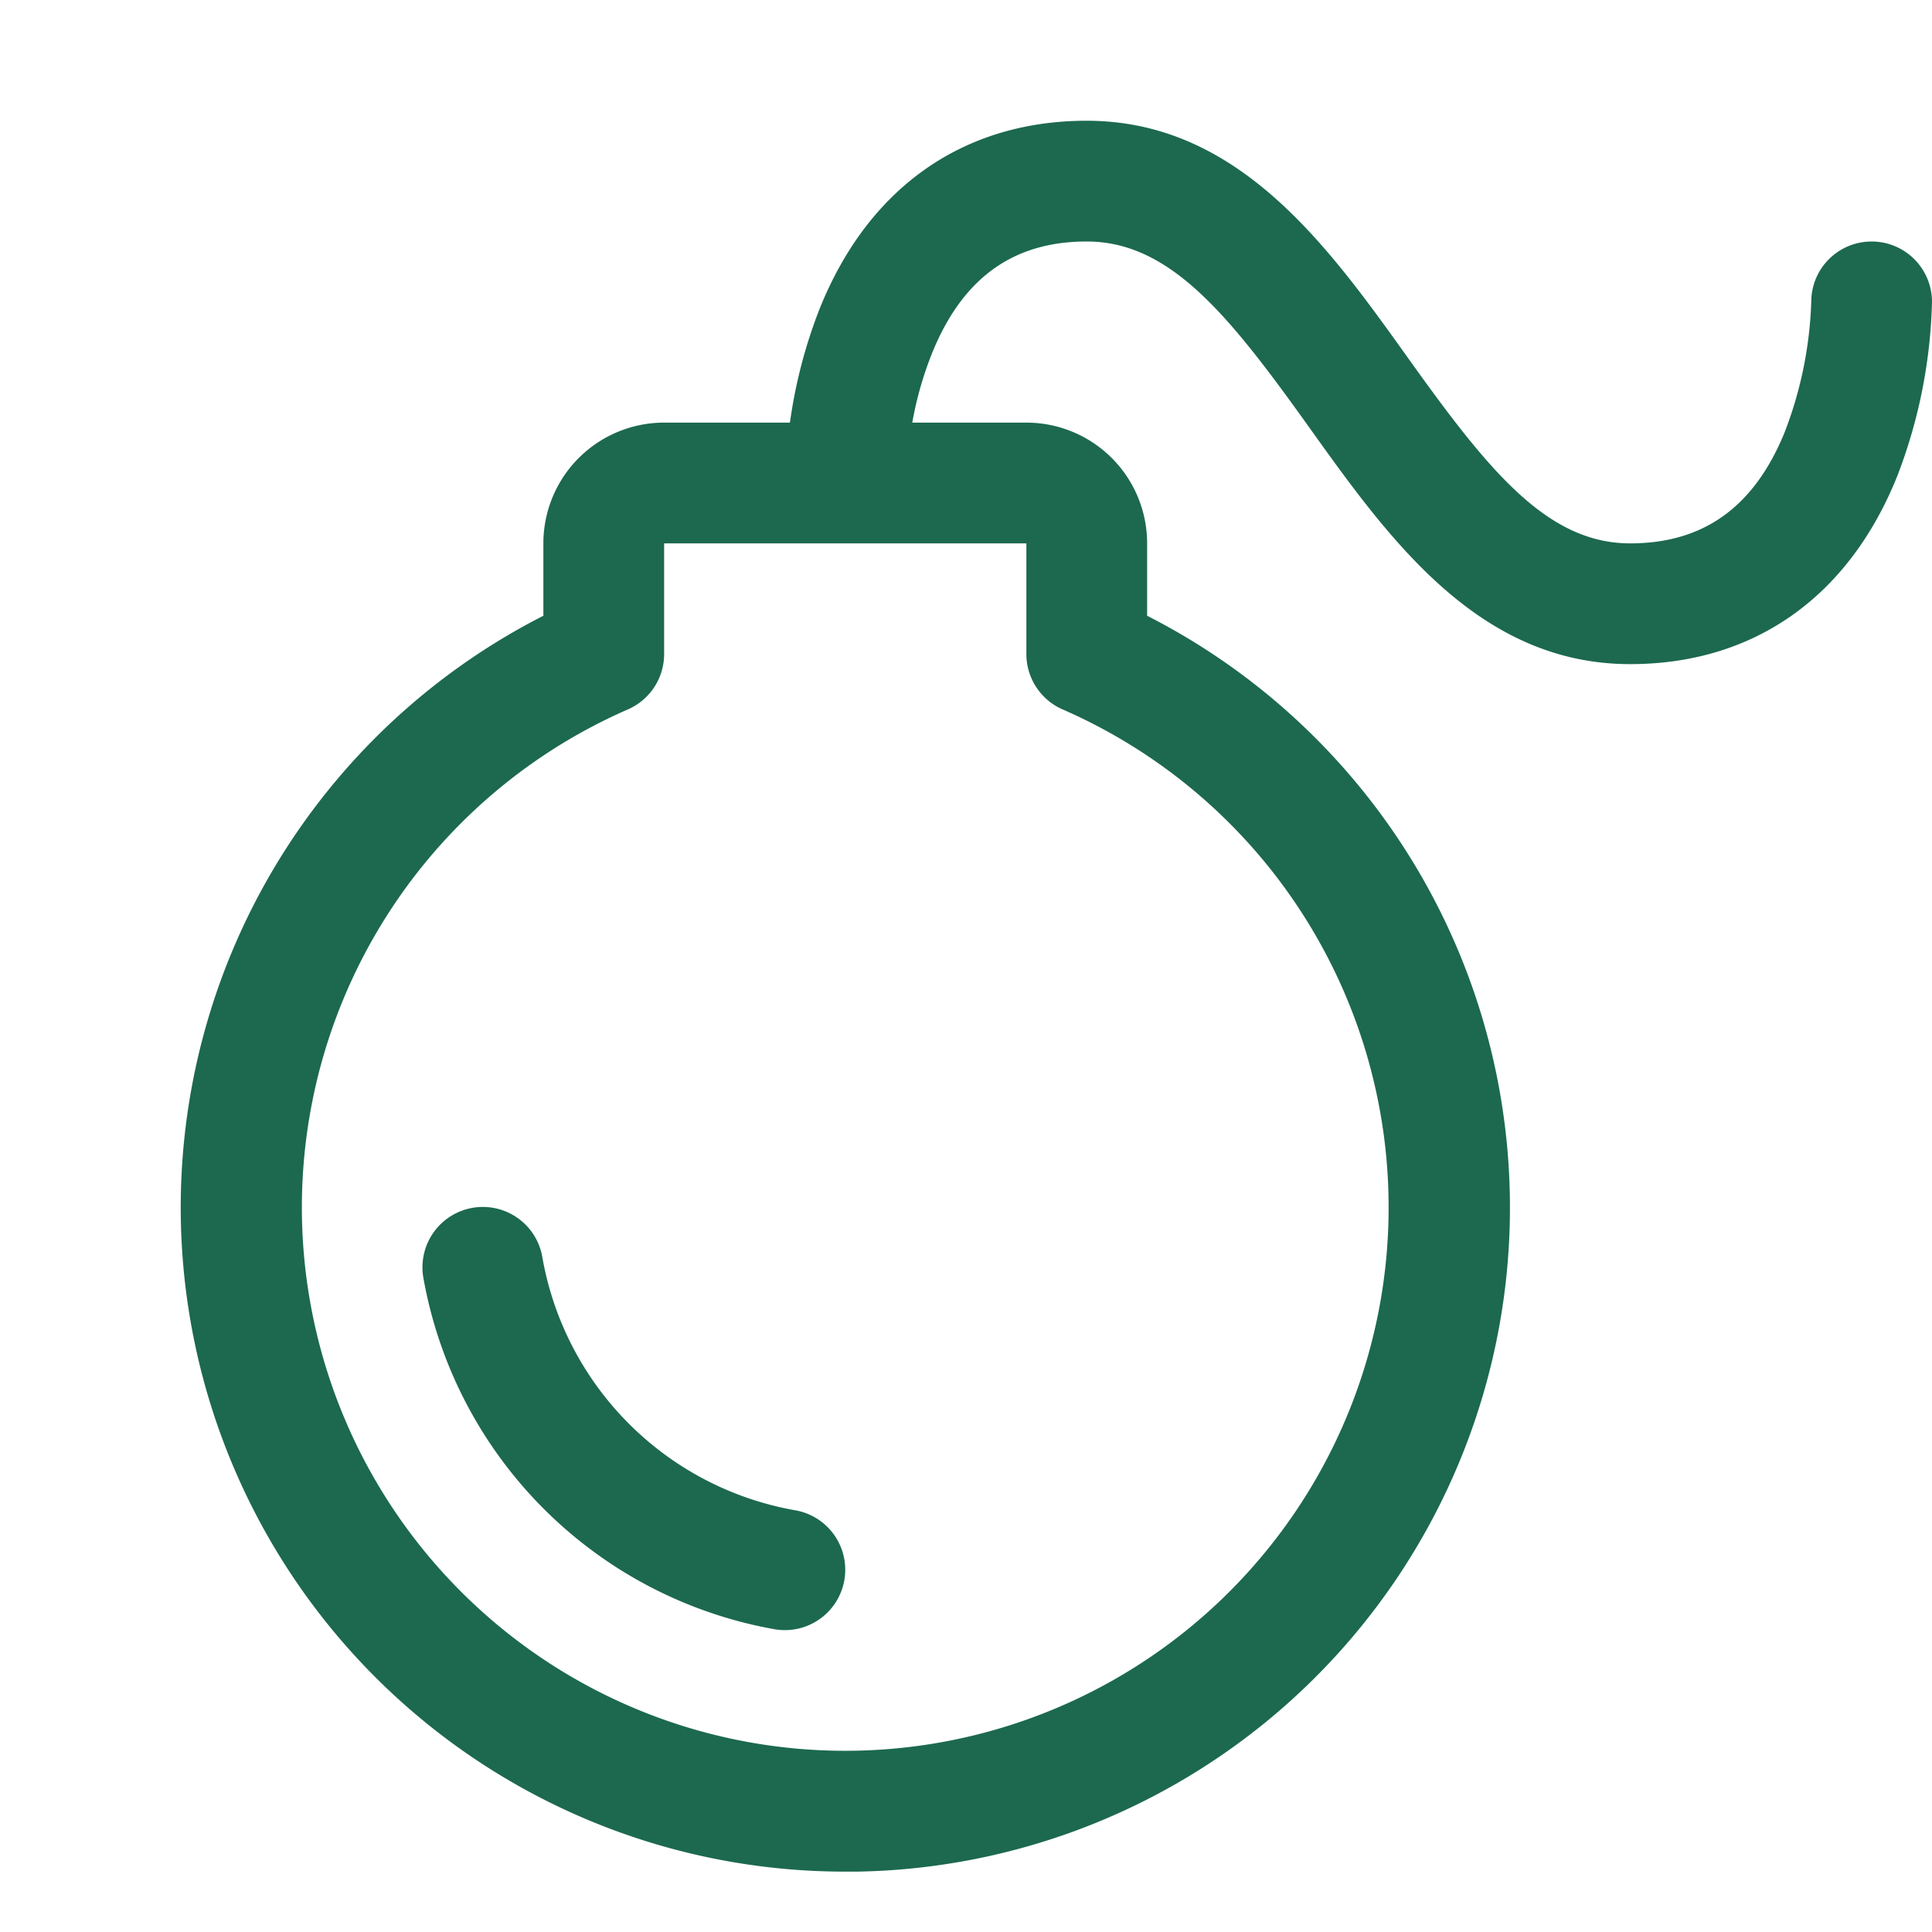 <svg xmlns="http://www.w3.org/2000/svg" viewBox="0 0 256 256" fill="#1C694F"><path d="M248,32h0a8,8,0,0,0-8,8,52.66,52.66,0,0,1-3.57,17.39C232.38,67.22,225.7,72,216,72c-11.06,0-18.85-9.76-29.49-24.65C176,32.66,164.12,16,144,16c-16.39,0-29,8.89-35.43,25a66.07,66.07,0,0,0-3.9,15H88A16,16,0,0,0,72,72v9.59A88,88,0,0,0,112,248h1.59A88,88,0,0,0,152,81.59V72a16,16,0,0,0-16-16H120.88a46.76,46.76,0,0,1,2.69-9.37C127.62,36.78,134.3,32,144,32c11.06,0,18.85,9.76,29.49,24.65C184,71.34,195.88,88,216,88c16.39,0,29-8.89,35.43-25A68.69,68.69,0,0,0,256,40,8,8,0,0,0,248,32ZM140.8,94a72,72,0,1,1-57.6,0A8,8,0,0,0,88,86.66V72h48V86.66A8,8,0,0,0,140.8,94ZM111.89,209.32A8,8,0,0,1,104,216a8.52,8.52,0,0,1-1.33-.11,57.5,57.5,0,0,1-46.57-46.57,8,8,0,1,1,15.78-2.64,41.29,41.29,0,0,0,33.43,33.43A8,8,0,0,1,111.89,209.32Z"/></svg>